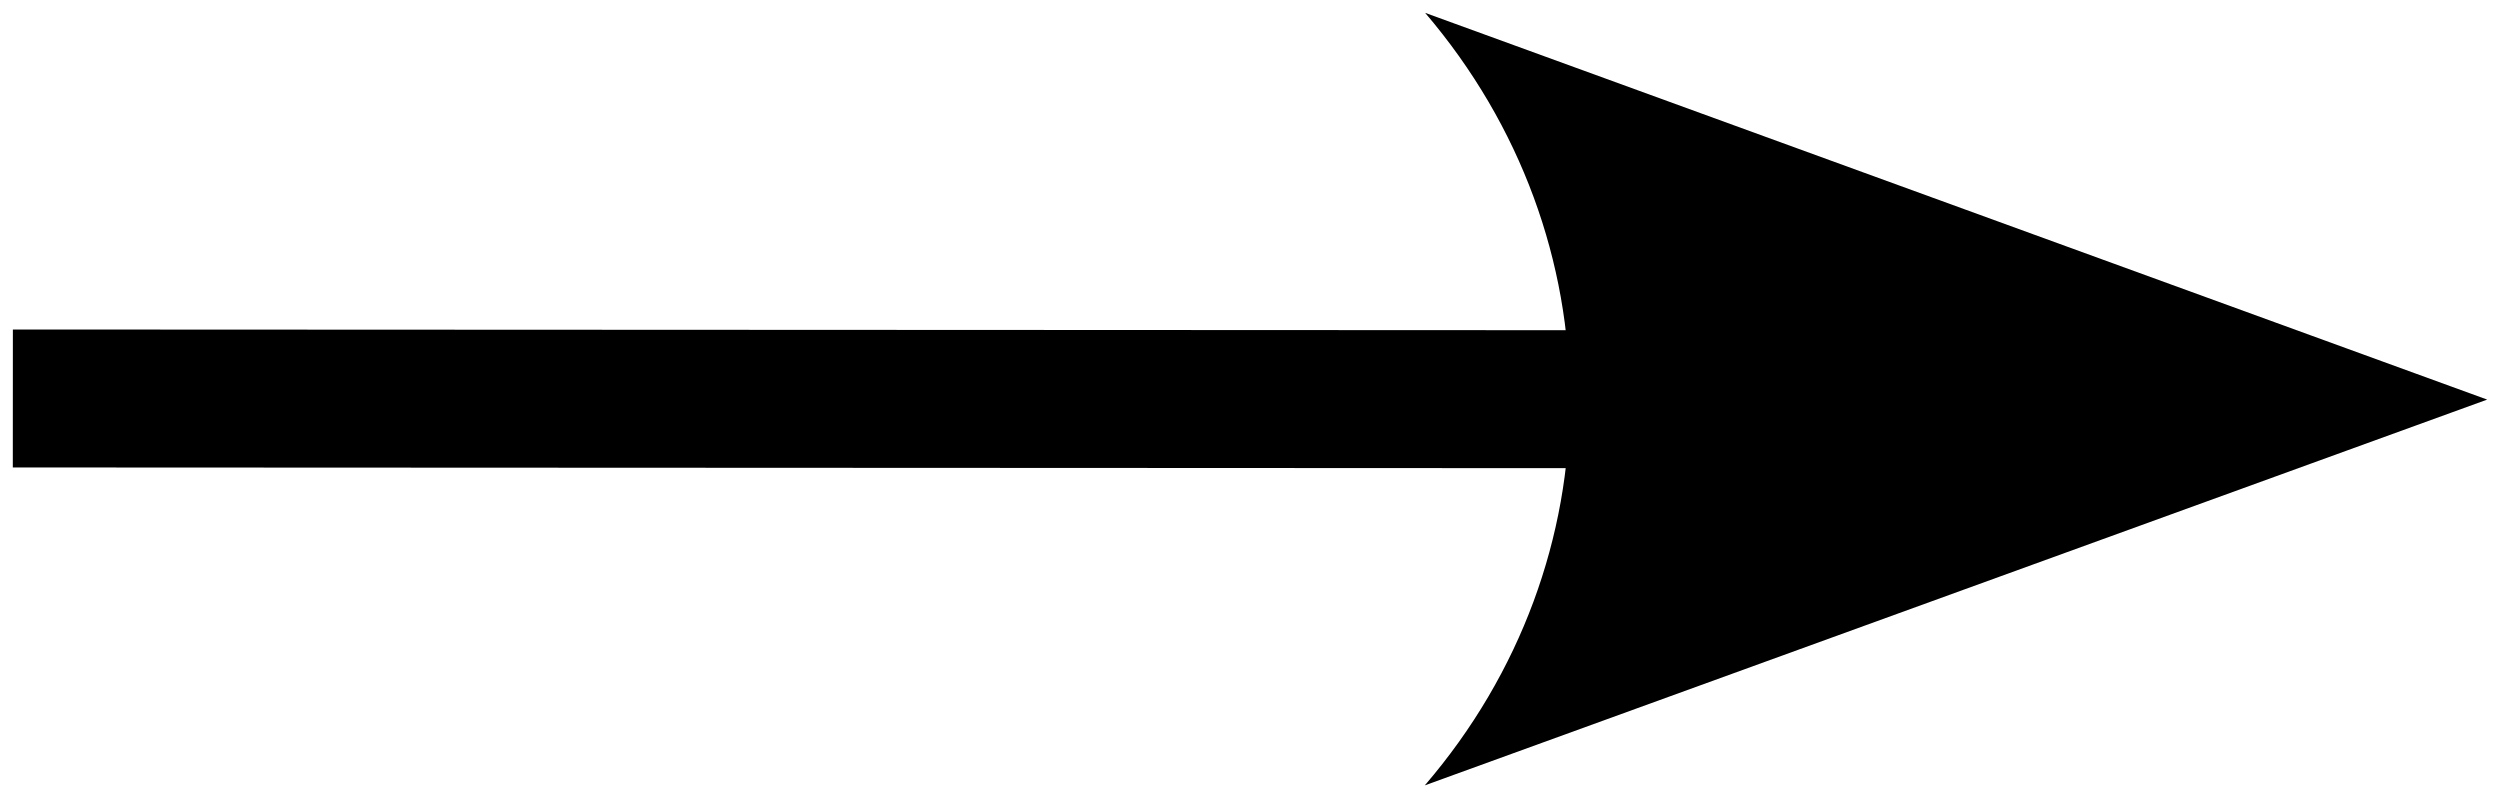 <?xml version="1.0" encoding="UTF-8"?>
<!-- Created with Inkscape (http://www.inkscape.org/) -->
<svg width="390" height="124" version="1.1" viewBox="0 0 103.19 32.808" xmlns="http://www.w3.org/2000/svg" xmlns:xlink="http://www.w3.org/1999/xlink">
 <defs>
  <marker id="ConcaveTriangle" overflow="visible" markerHeight="1" markerWidth="1" orient="auto-start-reverse" preserveAspectRatio="xMidYMid" viewBox="0 0 1 1">
   <path transform="scale(.7)" d="m-2-4 11 4-11 4c2-2.33 2-5.66 0-8z" fill="context-stroke" fill-rule="evenodd"/>
  </marker>
 </defs>
 <path d="m0.53 16.447 66.259 0.03" fill="#b8860b" marker-end="url(#ConcaveTriangle)" stroke="#000" stroke-width="5.694"/>
</svg>
